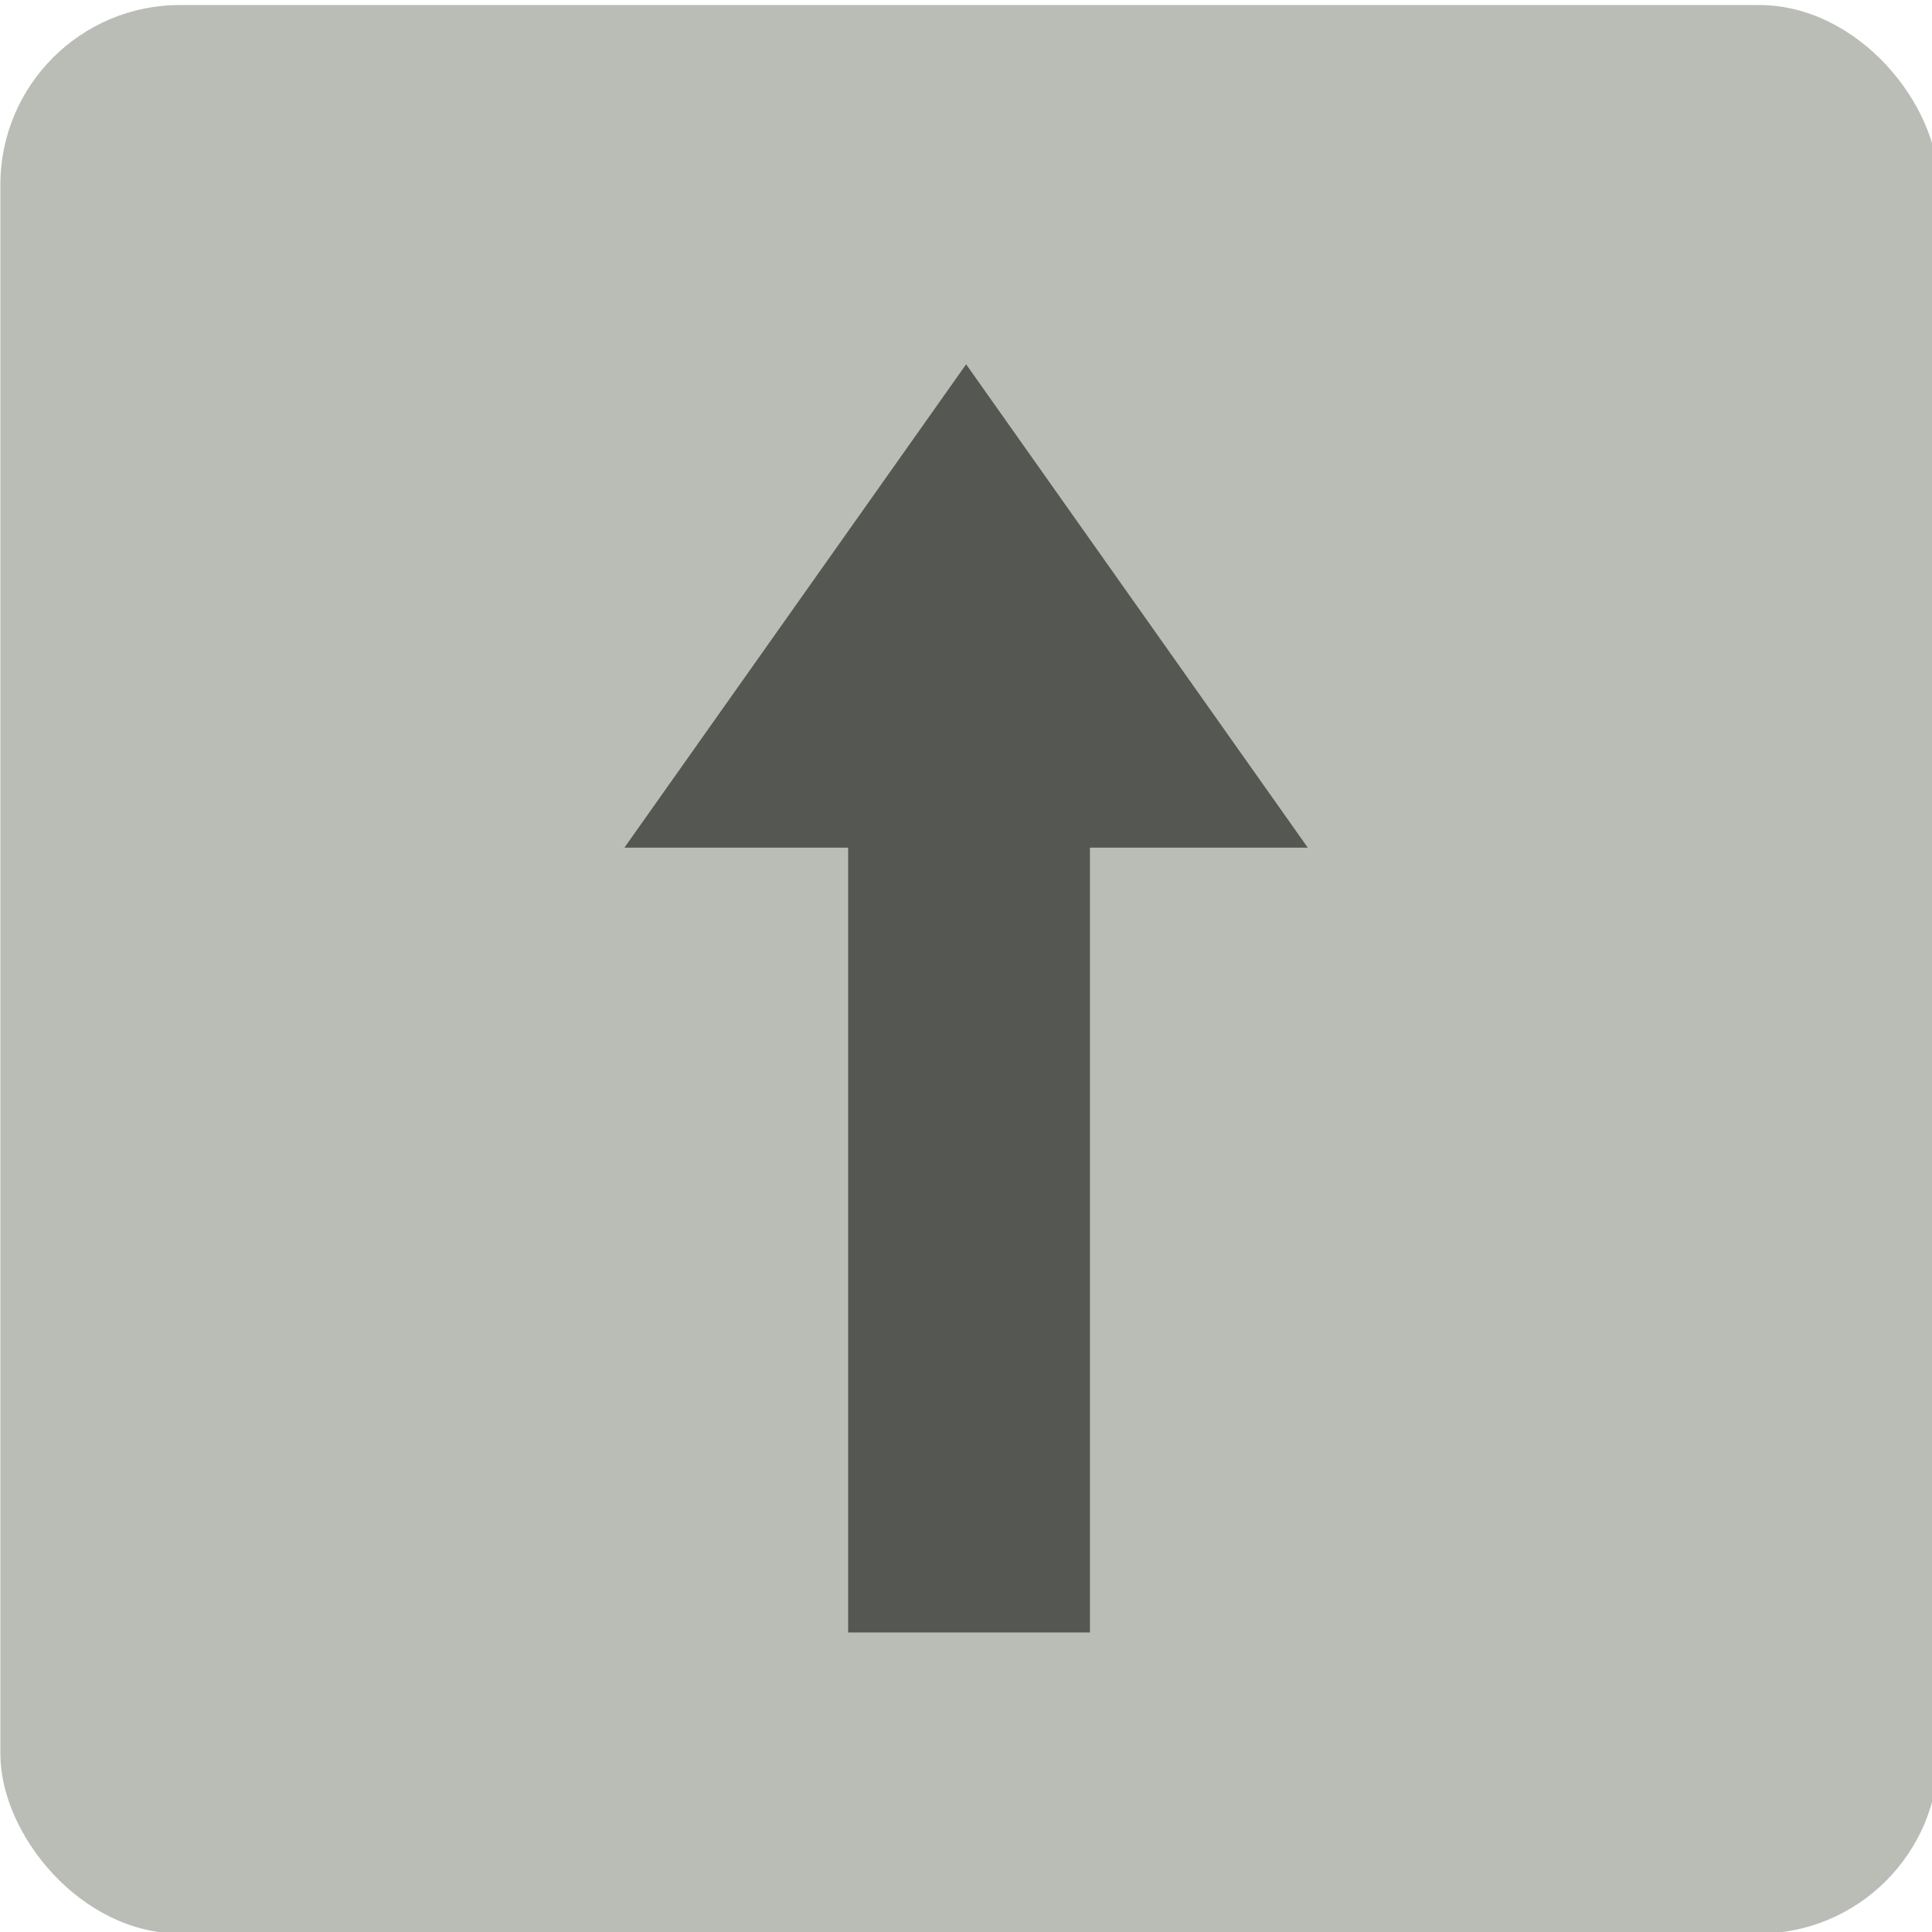 <?xml version="1.0" encoding="UTF-8" standalone="no"?>
<!-- Created with Inkscape (http://www.inkscape.org/) -->

<svg
   xmlns:dc="http://purl.org/dc/elements/1.1/"
   xmlns:cc="http://creativecommons.org/ns#"
   xmlns:rdf="http://www.w3.org/1999/02/22-rdf-syntax-ns#"
   xmlns:svg="http://www.w3.org/2000/svg"
   xmlns="http://www.w3.org/2000/svg"
   xmlns:sodipodi="http://sodipodi.sourceforge.net/DTD/sodipodi-0.dtd"
   xmlns:inkscape="http://www.inkscape.org/namespaces/inkscape"
   width="32px"
   height="32px"
   id="svg13790"
   version="1.1"
   inkscape:version="0.48.4 r9939"
   sodipodi:docname="directions.svg"
   inkscape:export-filename="/home/andreasn/SparkleShare/gnome-icons/maps-symbolic/direction-roundabout.png"
   inkscape:export-xdpi="90"
   inkscape:export-ydpi="90">
  <defs
     id="defs13792" />
  <sodipodi:namedview
     id="base"
     pagecolor="#ffffff"
     bordercolor="#666666"
     borderopacity="1.0"
     inkscape:pageopacity="0.0"
     inkscape:pageshadow="2"
     inkscape:zoom="2"
     inkscape:cx="186.54775"
     inkscape:cy="-40.956053"
     inkscape:current-layer="layer1"
     showgrid="false"
     inkscape:grid-bbox="true"
     inkscape:document-units="px"
     inkscape:snap-global="true"
     inkscape:snap-nodes="false"
     inkscape:snap-bbox="true"
     inkscape:bbox-paths="true"
     showguides="true"
     inkscape:guide-bbox="true"
     showborder="true"
     inkscape:window-width="1600"
     inkscape:window-height="834"
     inkscape:window-x="0"
     inkscape:window-y="27"
     inkscape:window-maximized="1">
    <inkscape:grid
       type="xygrid"
       id="grid13798" />
  </sodipodi:namedview>
  <g
     id="layer1"
     inkscape:label="Layer 1"
     inkscape:groupmode="layer">
    <rect
       style="color:#000000;fill:#babdb6;fill-opacity:1;fill-rule:nonzero;stroke:none;stroke-width:1;marker:none;visibility:visible;display:inline;overflow:visible;enable-background:accumulate"
       id="rect13852-7-44"
       width="32.103"
       height="31.943"
       x="80.006"
       y="0.083"
       rx="2.976"
       ry="2.976" />
    <rect
       style="color:#000000;fill:#555753;fill-opacity:1;fill-rule:nonzero;stroke:none;stroke-width:1;marker:none;visibility:visible;display:inline;overflow:visible;enable-background:accumulate"
       id="rect13805-7-84"
       width="3.974"
       height="11.348"
       x="9.982"
       y="-100.366"
       transform="matrix(0,1,-1,0,0,0)" />
    <rect
       style="color:#000000;fill:#555753;fill-opacity:1;fill-rule:nonzero;stroke:none;stroke-width:1;marker:none;visibility:visible;display:inline;overflow:visible;enable-background:accumulate"
       id="rect13805-3-4-0"
       width="4.005"
       height="17.052"
       x="-90.02"
       y="-27.036"
       transform="scale(-1,-1)" />
    <rect
       style="color:#000000;fill:#babdb6;fill-opacity:1;fill-rule:nonzero;stroke:none;stroke-width:1;marker:none;visibility:visible;display:inline;overflow:visible;enable-background:accumulate"
       id="rect13852-7-8-3"
       width="32.103"
       height="31.943"
       x="120.006"
       y="0.083"
       rx="2.976"
       ry="2.976" />
    <rect
       style="color:#000000;fill:#555753;fill-opacity:1;fill-rule:nonzero;stroke:none;stroke-width:1;marker:none;visibility:visible;display:inline;overflow:visible;enable-background:accumulate"
       id="rect13805-7-6-3"
       width="3.974"
       height="10.973"
       x="-88.313"
       y="101.349"
       transform="matrix(-0.707,0.707,0.707,0.707,0,0)" />
    <rect
       style="color:#000000;fill:#555753;fill-opacity:1;fill-rule:nonzero;stroke:none;stroke-width:1;marker:none;visibility:visible;display:inline;overflow:visible;enable-background:accumulate"
       id="rect13805-3-4-2-2"
       width="4.192"
       height="10.054"
       x="137.911"
       y="-27.059"
       transform="scale(1,-1)" />
    <rect
       style="color:#000000;fill:#babdb6;fill-opacity:1;fill-rule:nonzero;stroke:none;stroke-width:1;marker:none;visibility:visible;display:inline;overflow:visible;enable-background:accumulate"
       id="rect13852-7-4-7"
       width="32.103"
       height="31.943"
       x="40.006"
       y="0.083"
       rx="2.976"
       ry="2.976" />
    <path
       style="color:#000000;fill:#555753;fill-opacity:1;fill-rule:nonzero;stroke:none;stroke-width:1;marker:none;visibility:visible;display:inline;overflow:visible;enable-background:accumulate"
       d="m 44.645,12.016 8.427,5.951 0,-11.901 z"
       id="rect13802-1-3-2"
       inkscape:connector-curvature="0"
       sodipodi:nodetypes="cccc" />
    <rect
       style="color:#000000;fill:#555753;fill-opacity:1;fill-rule:nonzero;stroke:none;stroke-width:1;marker:none;visibility:visible;display:inline;overflow:visible;enable-background:accumulate"
       id="rect13805-7-8-9"
       width="3.974"
       height="11.348"
       x="9.982"
       y="51.68"
       transform="matrix(0,1,1,0,0,0)" />
    <rect
       style="color:#000000;fill:#555753;fill-opacity:1;fill-rule:nonzero;stroke:none;stroke-width:1;marker:none;visibility:visible;display:inline;overflow:visible;enable-background:accumulate"
       id="rect13805-3-4-8-3"
       width="4.005"
       height="17.052"
       x="62.025"
       y="-27.036"
       transform="scale(1,-1)" />
    <rect
       style="color:#000000;fill:#babdb6;fill-opacity:1;fill-rule:nonzero;stroke:none;stroke-width:1;marker:none;visibility:visible;display:inline;overflow:visible;enable-background:accumulate"
       id="rect13852-7-8-4-2-7"
       width="32.103"
       height="31.943"
       x="-272.109"
       y="0.083"
       rx="2.976"
       ry="2.976"
       transform="scale(-1,1)" />
    <path
       style="color:#000000;fill:#555753;fill-opacity:1;fill-rule:nonzero;stroke:none;stroke-width:1;marker:none;visibility:visible;display:inline;overflow:visible;enable-background:accumulate"
       d="m 248.019,10.94 11.267,8.045 2.309,-3.234 -13.58,-9.697 z"
       id="rect13805-7-6-7-7-9"
       inkscape:connector-curvature="0"
       sodipodi:nodetypes="ccccc" />
    <rect
       style="color:#000000;fill:#555753;fill-opacity:1;fill-rule:nonzero;stroke:none;stroke-width:1;marker:none;visibility:visible;display:inline;overflow:visible;enable-background:accumulate"
       id="rect13805-3-4-2-5-0-6"
       width="3.994"
       height="17.505"
       x="-252.016"
       y="-27.001"
       transform="scale(-1,-1)" />
    <rect
       style="color:#000000;fill:#babdb6;fill-opacity:1;fill-rule:nonzero;stroke:none;stroke-width:1;marker:none;visibility:visible;display:inline;overflow:visible;enable-background:accumulate"
       id="rect13852-7-4-9-5"
       width="32.103"
       height="31.943"
       x="0.006"
       y="0.083"
       rx="2.976"
       ry="2.976" />
    <path
       style="color:#000000;fill:#555753;fill-opacity:1;fill-rule:nonzero;stroke:none;stroke-width:1;marker:none;visibility:visible;display:inline;overflow:visible;enable-background:accumulate"
       d="m 16.002,6.034 -5.66,8.006 11.319,0 z"
       id="rect13802-1-3-1-2"
       inkscape:connector-curvature="0"
       sodipodi:nodetypes="cccc" />
    <rect
       style="color:#000000;fill:#555753;fill-opacity:1;fill-rule:nonzero;stroke:none;stroke-width:1;marker:none;visibility:visible;display:inline;overflow:visible;enable-background:accumulate"
       id="rect13805-3-4-8-8-8"
       width="4.005"
       height="18.024"
       x="14.048"
       y="-27.039"
       transform="scale(1,-1)" />
    <rect
       style="color:#000000;fill:#babdb6;fill-opacity:1;fill-rule:nonzero;stroke:none;stroke-width:1;marker:none;visibility:visible;display:inline;overflow:visible;enable-background:accumulate"
       id="rect13852-7-4-9-4-97"
       width="32.103"
       height="31.943"
       x="-39.994"
       y="0.083"
       rx="2.976"
       ry="2.976" />
    <rect
       style="color:#000000;fill:#555753;fill-opacity:1;fill-rule:nonzero;stroke:none;stroke-width:1;marker:none;visibility:visible;display:inline;overflow:visible;enable-background:accumulate"
       id="rect13805-3-4-8-8-7-9"
       width="4.005"
       height="8.331"
       x="16.004"
       y="11.774"
       transform="scale(-1,1)" />
    <rect
       style="color:#000000;fill:#555753;fill-opacity:1;fill-rule:nonzero;stroke:none;stroke-width:1;marker:none;visibility:visible;display:inline;overflow:visible;enable-background:accumulate"
       id="rect13805-3-4-8-8-7-5-1"
       width="4.005"
       height="13.009"
       x="29.977"
       y="11.909"
       transform="scale(-1,1)" />
    <path
       style="fill:none;stroke:#555753;stroke-width:4;stroke-linecap:butt;stroke-linejoin:miter;stroke-miterlimit:4;stroke-opacity:1;stroke-dasharray:none"
       d="m -31.955,13.009 c 0,0 0.119,-7.046 7.046,-7.046 6.927,0 6.946,6.986 6.946,6.986"
       id="path14648-5"
       inkscape:connector-curvature="0"
       sodipodi:nodetypes="czc" />
    <path
       style="color:#000000;fill:#555753;fill-opacity:1;fill-rule:nonzero;stroke:none;stroke-width:1;marker:none;visibility:visible;display:inline;overflow:visible;enable-background:accumulate"
       d="m 108.398,12.016 -8.427,5.951 0,-11.901 z"
       id="rect13802-1-3-2-0"
       inkscape:connector-curvature="0"
       sodipodi:nodetypes="cccc" />
    <path
       style="color:#000000;fill:#555753;fill-opacity:1;fill-rule:nonzero;stroke:none;stroke-width:1;marker:none;visibility:visible;display:inline;overflow:visible;enable-background:accumulate"
       d="m -18.012,24.994 5.66,-8.006 -11.319,0 z"
       id="rect13802-1-3-1-2-2"
       inkscape:connector-curvature="0"
       sodipodi:nodetypes="cccc" />
    <path
       style="color:#000000;fill:#555753;fill-opacity:1;fill-rule:nonzero;stroke:none;stroke-width:1;marker:none;visibility:visible;display:inline;overflow:visible;enable-background:accumulate"
       d="m 128.169,5.957 10.166,1.751 -8.415,8.415 z"
       id="rect13802-1-3-2-0-0"
       inkscape:connector-curvature="0"
       sodipodi:nodetypes="cccc" />
    <rect
       style="color:#000000;fill:#babdb6;fill-opacity:1;fill-rule:nonzero;stroke:none;stroke-width:1;marker:none;visibility:visible;display:inline;overflow:visible;enable-background:accumulate"
       id="rect13852-7-8-3-8"
       width="32.103"
       height="31.943"
       x="-192.109"
       y="0.083"
       rx="2.976"
       ry="2.976"
       transform="scale(-1,1)" />
    <rect
       style="color:#000000;fill:#555753;fill-opacity:1;fill-rule:nonzero;stroke:none;stroke-width:1;marker:none;visibility:visible;display:inline;overflow:visible;enable-background:accumulate"
       id="rect13805-7-6-3-5"
       width="3.974"
       height="10.973"
       x="132.386"
       y="-119.349"
       transform="matrix(0.707,0.707,-0.707,0.707,0,0)" />
    <rect
       style="color:#000000;fill:#555753;fill-opacity:1;fill-rule:nonzero;stroke:none;stroke-width:1;marker:none;visibility:visible;display:inline;overflow:visible;enable-background:accumulate"
       id="rect13805-3-4-2-2-1"
       width="4.192"
       height="10.054"
       x="-174.204"
       y="-27.059"
       transform="scale(-1,-1)" />
    <path
       style="color:#000000;fill:#555753;fill-opacity:1;fill-rule:nonzero;stroke:none;stroke-width:1;marker:none;visibility:visible;display:inline;overflow:visible;enable-background:accumulate"
       d="m 183.947,5.957 -10.166,1.751 8.415,8.415 z"
       id="rect13802-1-3-2-0-0-5"
       inkscape:connector-curvature="0"
       sodipodi:nodetypes="cccc" />
    <path
       style="color:#000000;fill:#555753;fill-opacity:1;fill-rule:nonzero;stroke:none;stroke-width:1;marker:none;visibility:visible;display:inline;overflow:visible;enable-background:accumulate"
       d="m 267.011,21.982 -3.491,-9.707 -6.825,9.75 z"
       id="rect13802-1-3-2-0-0-5-0"
       inkscape:connector-curvature="0"
       sodipodi:nodetypes="cccc" />
    <rect
       style="color:#000000;fill:#babdb6;fill-opacity:1;fill-rule:nonzero;stroke:none;stroke-width:1;marker:none;visibility:visible;display:inline;overflow:visible;enable-background:accumulate"
       id="rect13852-7-8-4-2-7-1"
       width="32.103"
       height="31.943"
       x="200.006"
       y="0.083"
       rx="2.976"
       ry="2.976" />
    <path
       style="color:#000000;fill:#555753;fill-opacity:1;fill-rule:nonzero;stroke:none;stroke-width:1;marker:none;visibility:visible;display:inline;overflow:visible;enable-background:accumulate"
       d="m 224.096,10.94 -11.267,8.045 -2.309,-3.234 13.58,-9.697 z"
       id="rect13805-7-6-7-7-9-3"
       inkscape:connector-curvature="0"
       sodipodi:nodetypes="ccccc" />
    <rect
       style="color:#000000;fill:#555753;fill-opacity:1;fill-rule:nonzero;stroke:none;stroke-width:1;marker:none;visibility:visible;display:inline;overflow:visible;enable-background:accumulate"
       id="rect13805-3-4-2-5-0-6-9"
       width="3.994"
       height="17.505"
       x="220.099"
       y="-27.001"
       transform="scale(1,-1)" />
    <path
       style="color:#000000;fill:#555753;fill-opacity:1;fill-rule:nonzero;stroke:none;stroke-width:1;marker:none;visibility:visible;display:inline;overflow:visible;enable-background:accumulate"
       d="m 205.104,21.982 3.491,-9.707 6.825,9.75 z"
       id="rect13802-1-3-2-0-0-5-0-7"
       inkscape:connector-curvature="0"
       sodipodi:nodetypes="cccc" />
  </g>
</svg>

